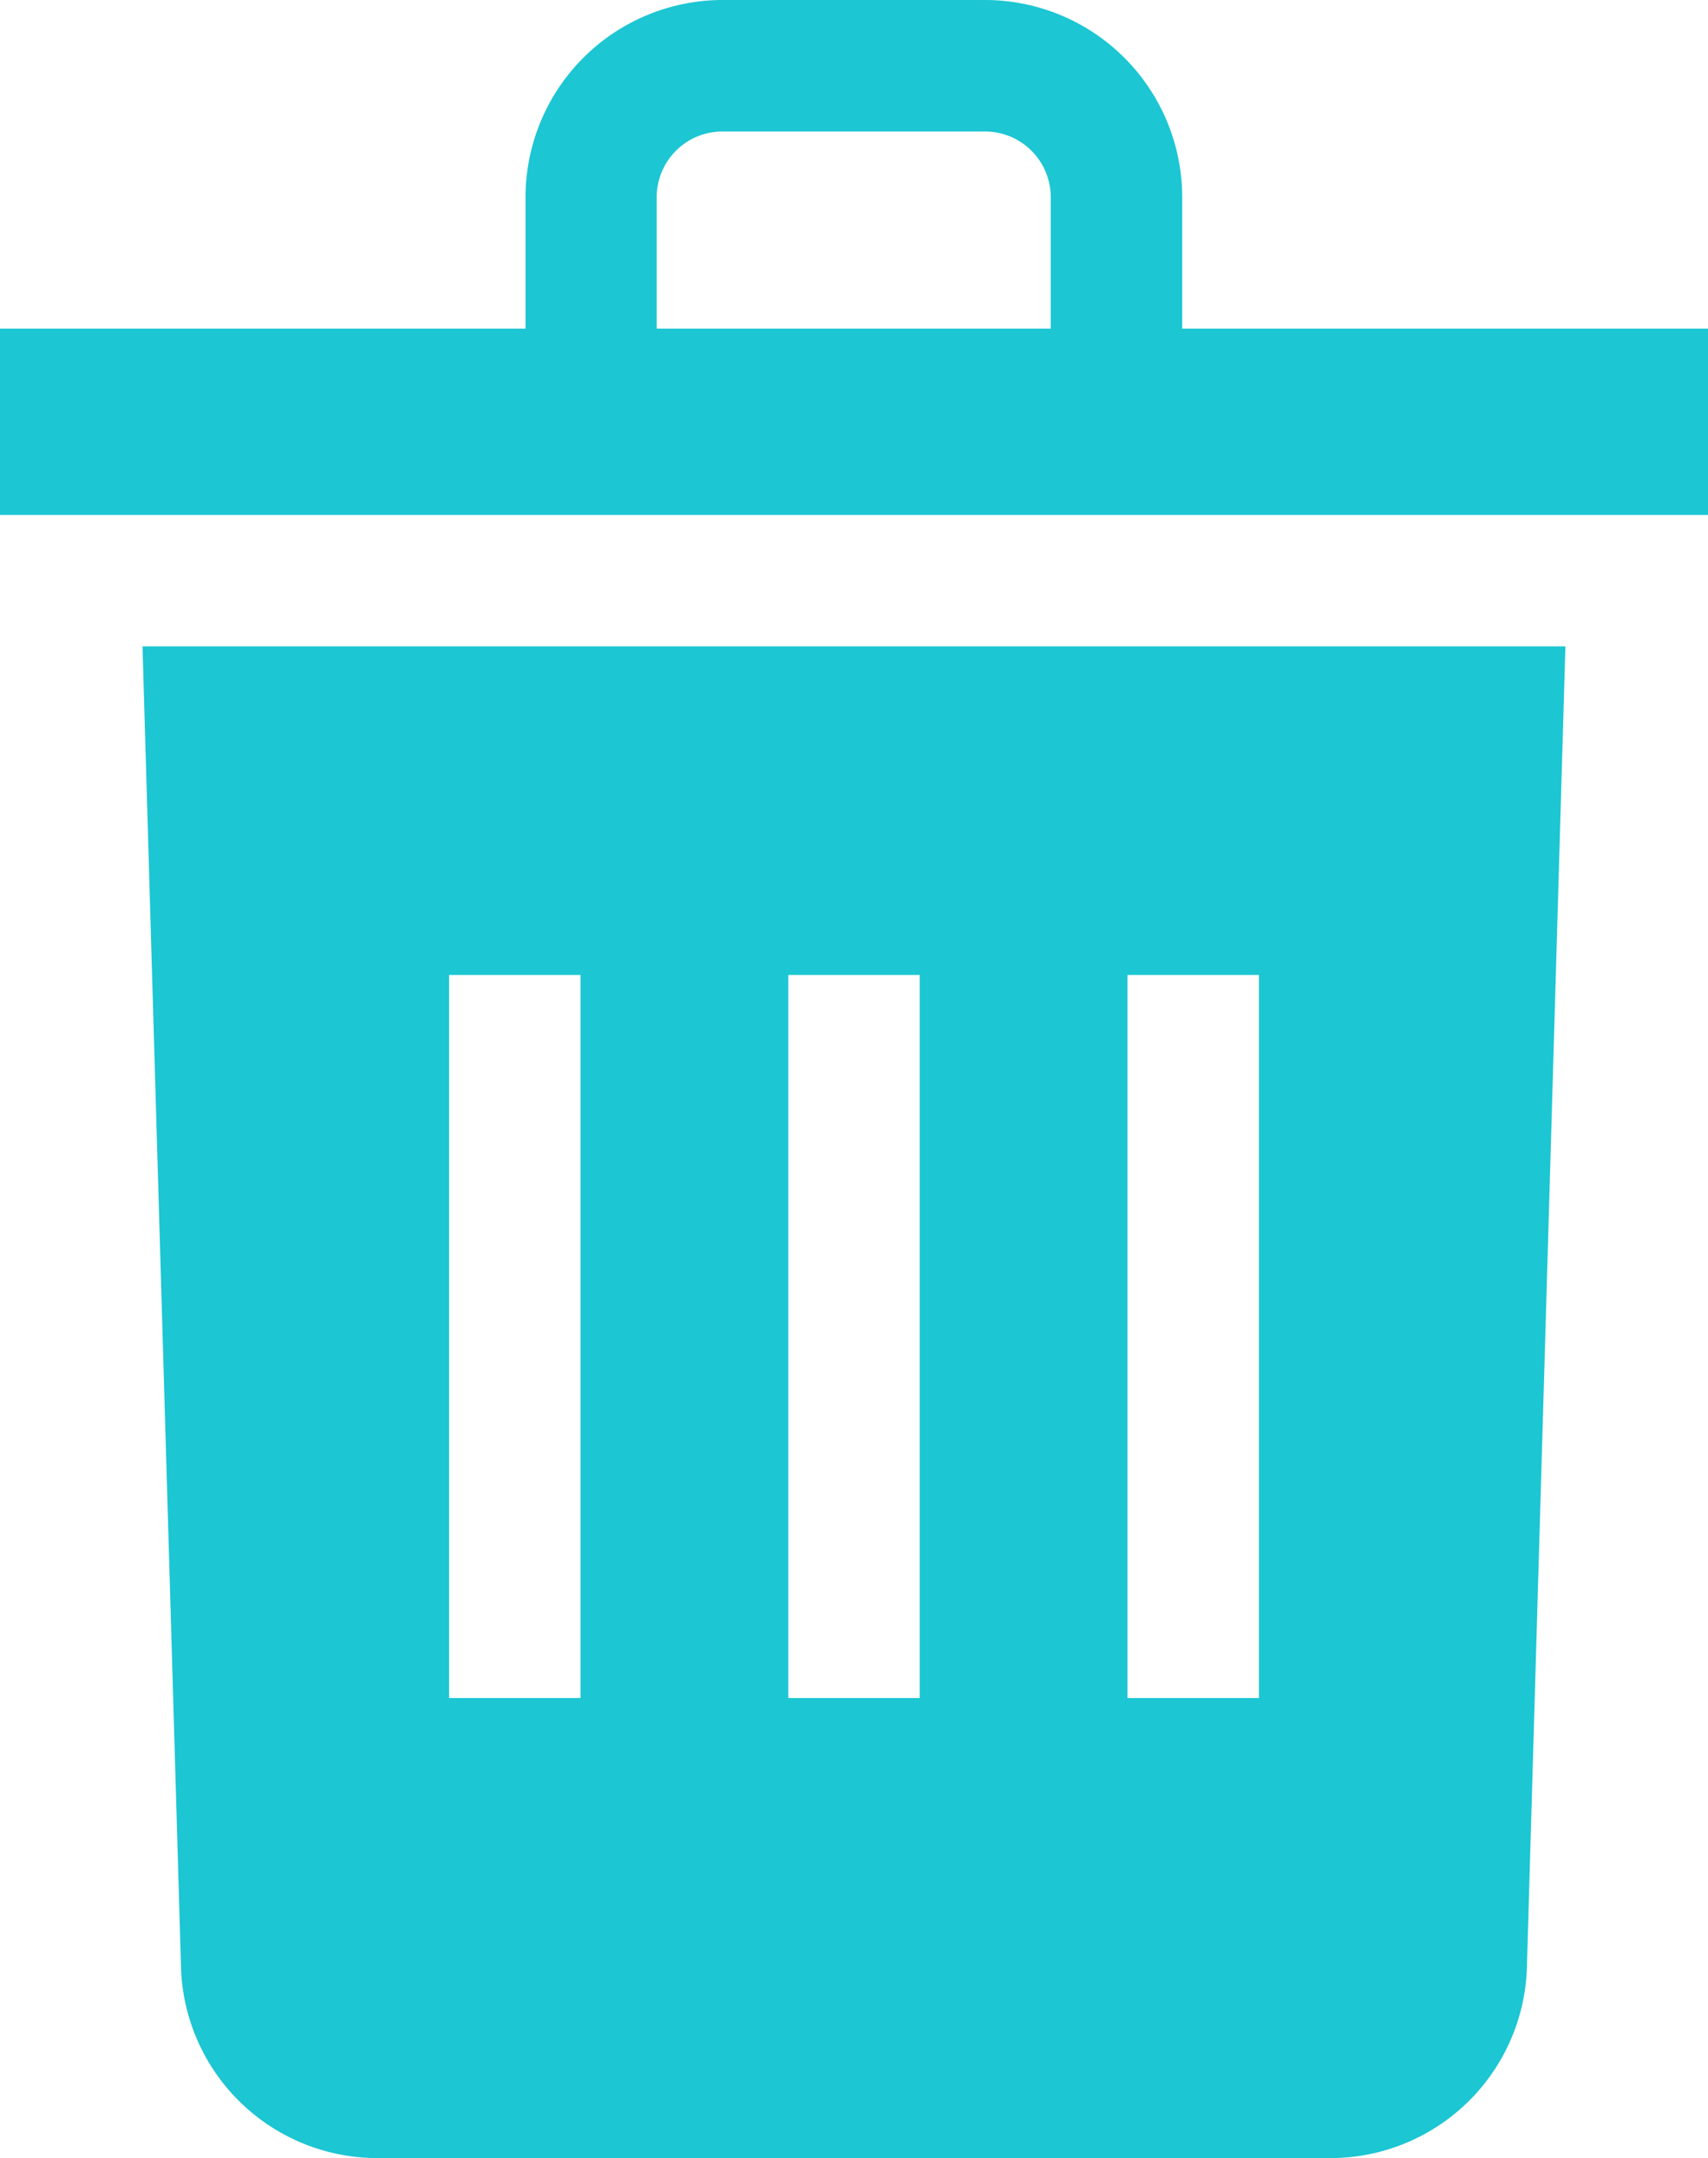 <svg xmlns="http://www.w3.org/2000/svg" width="18.493" height="23.355" viewBox="0 0 18.493 23.355"><defs>
<style>.a{fill:#1CC6D3;}</style></defs><g transform="translate(-1802.95 -261.031)">
<path class="a" d="M92.97,179.332a2.129,2.129,0,0,0,2.131,2.027h10.308a2.129,2.129,0,0,0,2.131-2.027L107.958,165H92.552Zm10.247-10.776h1.423v7.824h-1.423Zm-3.673,0h1.423v7.824H99.544Zm-3.673,0h1.423v7.824H95.871Z" transform="translate(1711.941 103.026)"/><path class="a" d="M72.8,4.556V3.134A2.136,2.136,0,0,0,70.669,1H67.824A2.136,2.136,0,0,0,65.69,3.134V4.556H60V6.573H78.493V4.556Zm-5.69,0V3.134a.712.712,0,0,1,.711-.711h2.845a.712.712,0,0,1,.711.711V4.556Z" transform="translate(1742.95 260.031)"/></g></svg>